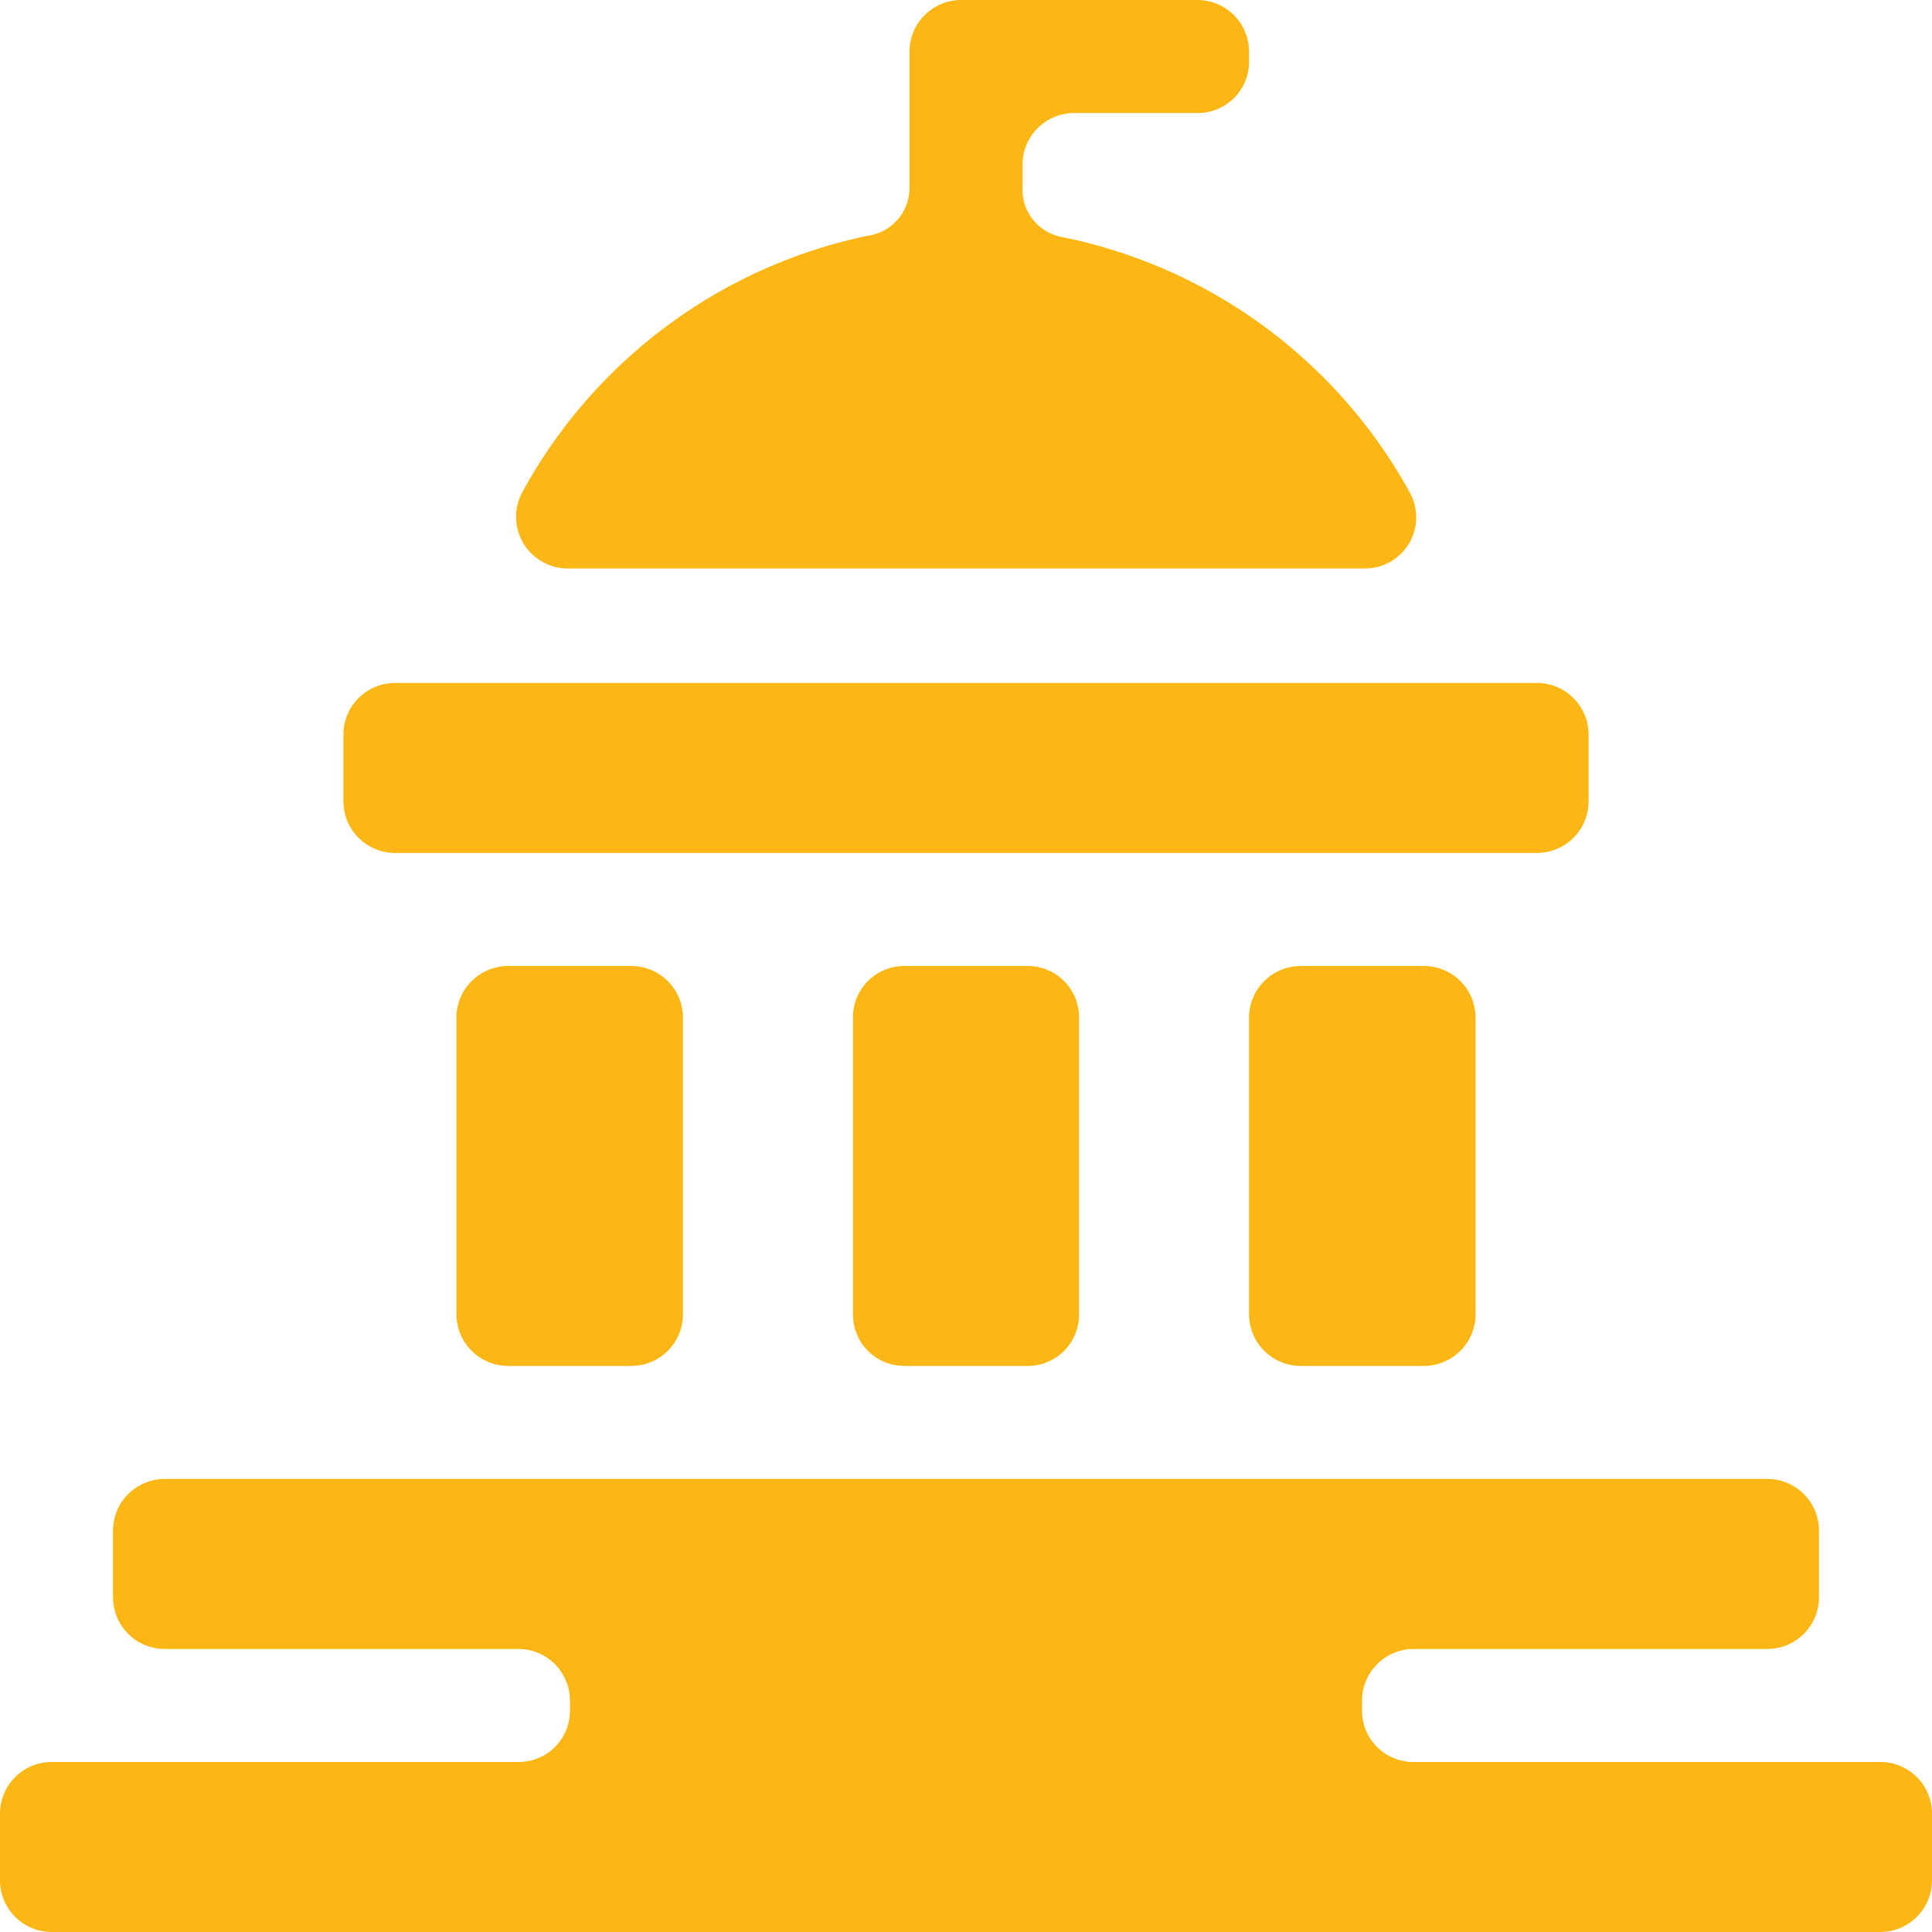 <svg xmlns="http://www.w3.org/2000/svg" viewBox="0 0 40 40"><defs><style>.cls-1{fill:#fdb715;}</style></defs><g id="Layer_2" data-name="Layer 2"><g id="Layer_1-2" data-name="Layer 1"><path class="cls-1" d="M8.18,14.14H31.82a1.07,1.07,0,0,1,1.07,1.07v1.38a1.07,1.07,0,0,1-1.07,1.07H8.18a1.07,1.07,0,0,1-1.07-1.07V15.21A1.07,1.07,0,0,1,8.18,14.14Z"/><path class="cls-1" d="M29.27,34.14h7.32a1.07,1.07,0,0,0,1.07-1.07V31.69a1.07,1.07,0,0,0-1.07-1.07H3.41a1.07,1.07,0,0,0-1.07,1.07v1.38a1.07,1.07,0,0,0,1.07,1.07h7.32a1.07,1.07,0,0,1,1.07,1.07v.21a1.06,1.06,0,0,1-1.07,1.06H1.07A1.07,1.07,0,0,0,0,37.55v1.38A1.07,1.07,0,0,0,1.07,40H38.93A1.07,1.07,0,0,0,40,38.93V37.55a1.07,1.07,0,0,0-1.07-1.07H29.27a1.06,1.06,0,0,1-1.07-1.06v-.21A1.07,1.07,0,0,1,29.27,34.14Z"/><path class="cls-1" d="M21.17,3.88V3.41a1.07,1.07,0,0,1,1.07-1.07h2.55a1.06,1.06,0,0,0,1.07-1.06V1.07A1.07,1.07,0,0,0,24.79,0h-4.9a1.07,1.07,0,0,0-1.06,1.07V3.88a1,1,0,0,1-.86,1,10.61,10.61,0,0,0-7.15,5.3,1.07,1.07,0,0,0,.93,1.59h16.5a1.06,1.06,0,0,0,.94-1.57A10.61,10.61,0,0,0,22,4.91,1,1,0,0,1,21.17,3.88Z"/><path class="cls-1" d="M10.52,20h2.55a1.07,1.07,0,0,1,1.07,1.07v6.15a1.07,1.07,0,0,1-1.07,1.06H10.52a1.07,1.07,0,0,1-1.07-1.06V21.07A1.07,1.07,0,0,1,10.52,20Z"/><path class="cls-1" d="M18.72,20h2.56a1.06,1.06,0,0,1,1.06,1.07v6.15a1.06,1.06,0,0,1-1.06,1.06H18.72a1.06,1.06,0,0,1-1.06-1.06V21.07A1.06,1.06,0,0,1,18.72,20Z"/><path class="cls-1" d="M26.93,20h2.55a1.07,1.07,0,0,1,1.07,1.07v6.15a1.07,1.07,0,0,1-1.07,1.06H26.93a1.07,1.07,0,0,1-1.07-1.06V21.07A1.07,1.07,0,0,1,26.93,20Z"/></g></g></svg>